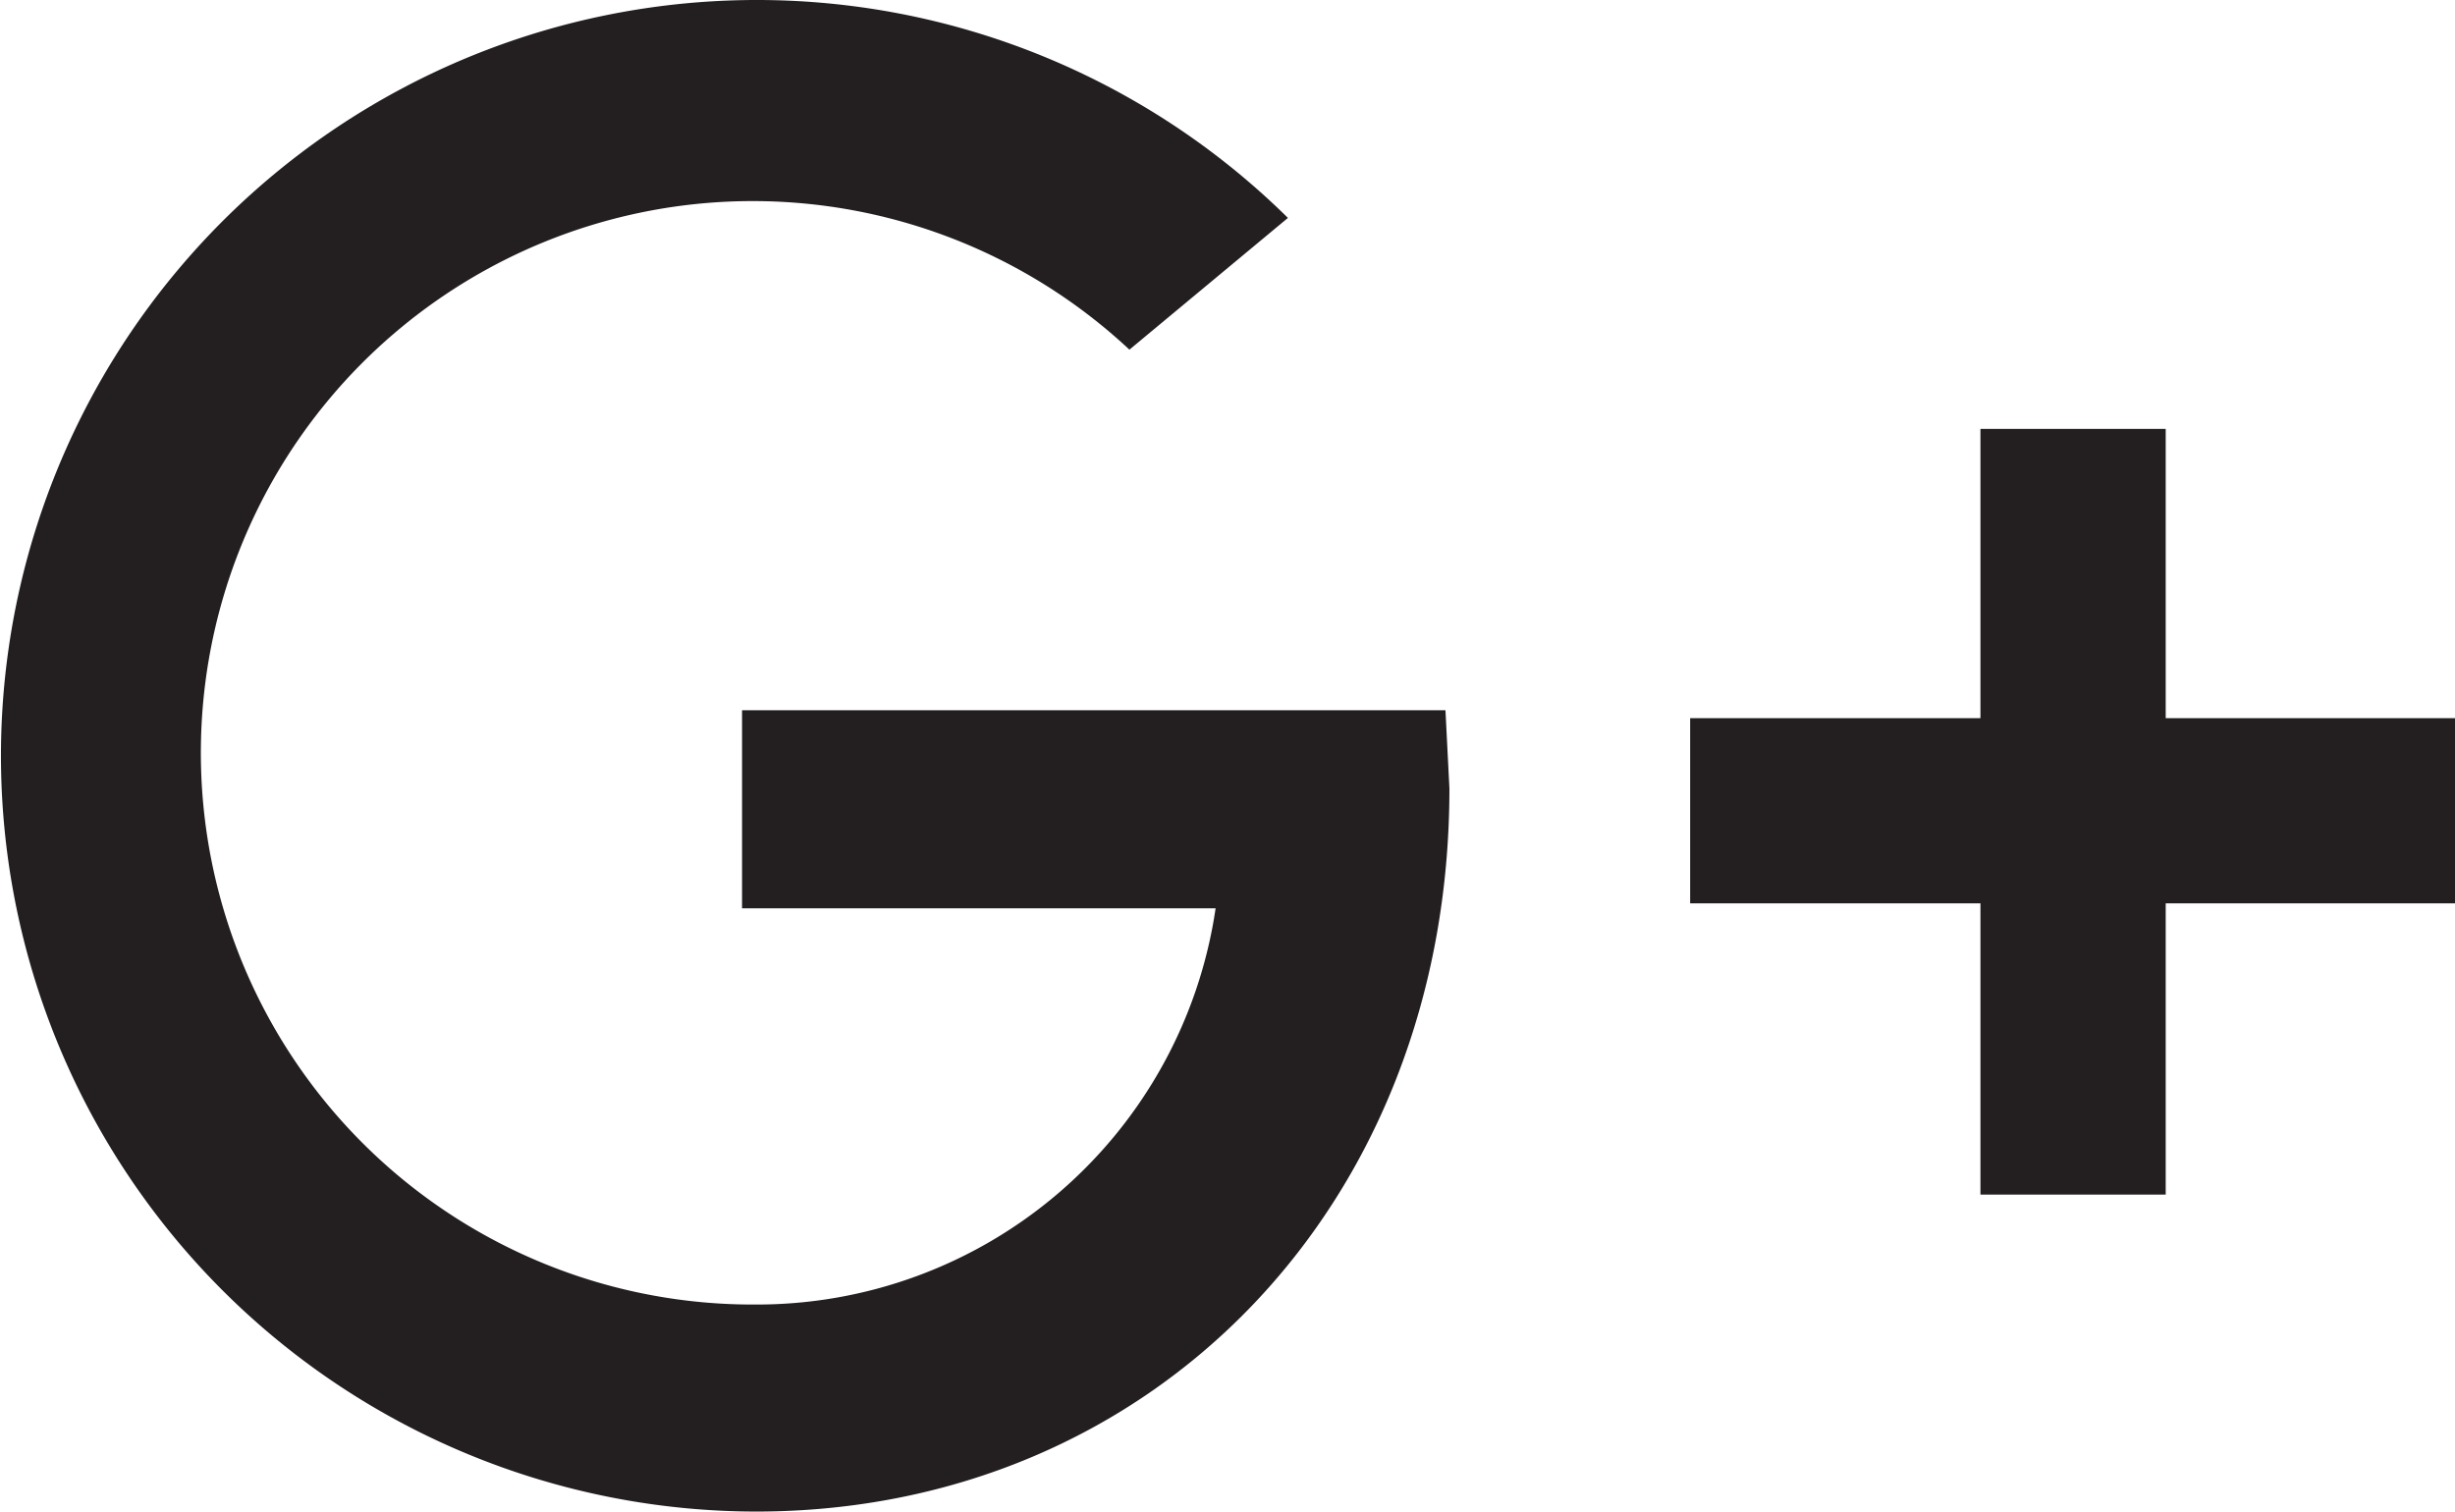 <svg class="icon" xmlns="http://www.w3.org/2000/svg" viewBox="0 0 24.78 15.26"><defs><style>.cls-1{fill:#231f20}</style></defs><g id="Layer_2" data-name="Layer 2"><g id="Layer_1-2" data-name="Layer 1"><path class="cls-1" d="M14.59 7.17h-7.1v2h4.78a4.68 4.68 0 0 1-4.65 4 5.57 5.57 0 1 1 3.78-9.64L13 2.2a7.63 7.63 0 1 0-5.37 13.06c4 0 7-3.09 7-7.3zm2.47.08h7.73v1.87h-7.73z"/><path class="cls-1" transform="rotate(90 20.92 8.19)" d="M17.06 7.25h7.73v1.87h-7.73z"/></g></g></svg>